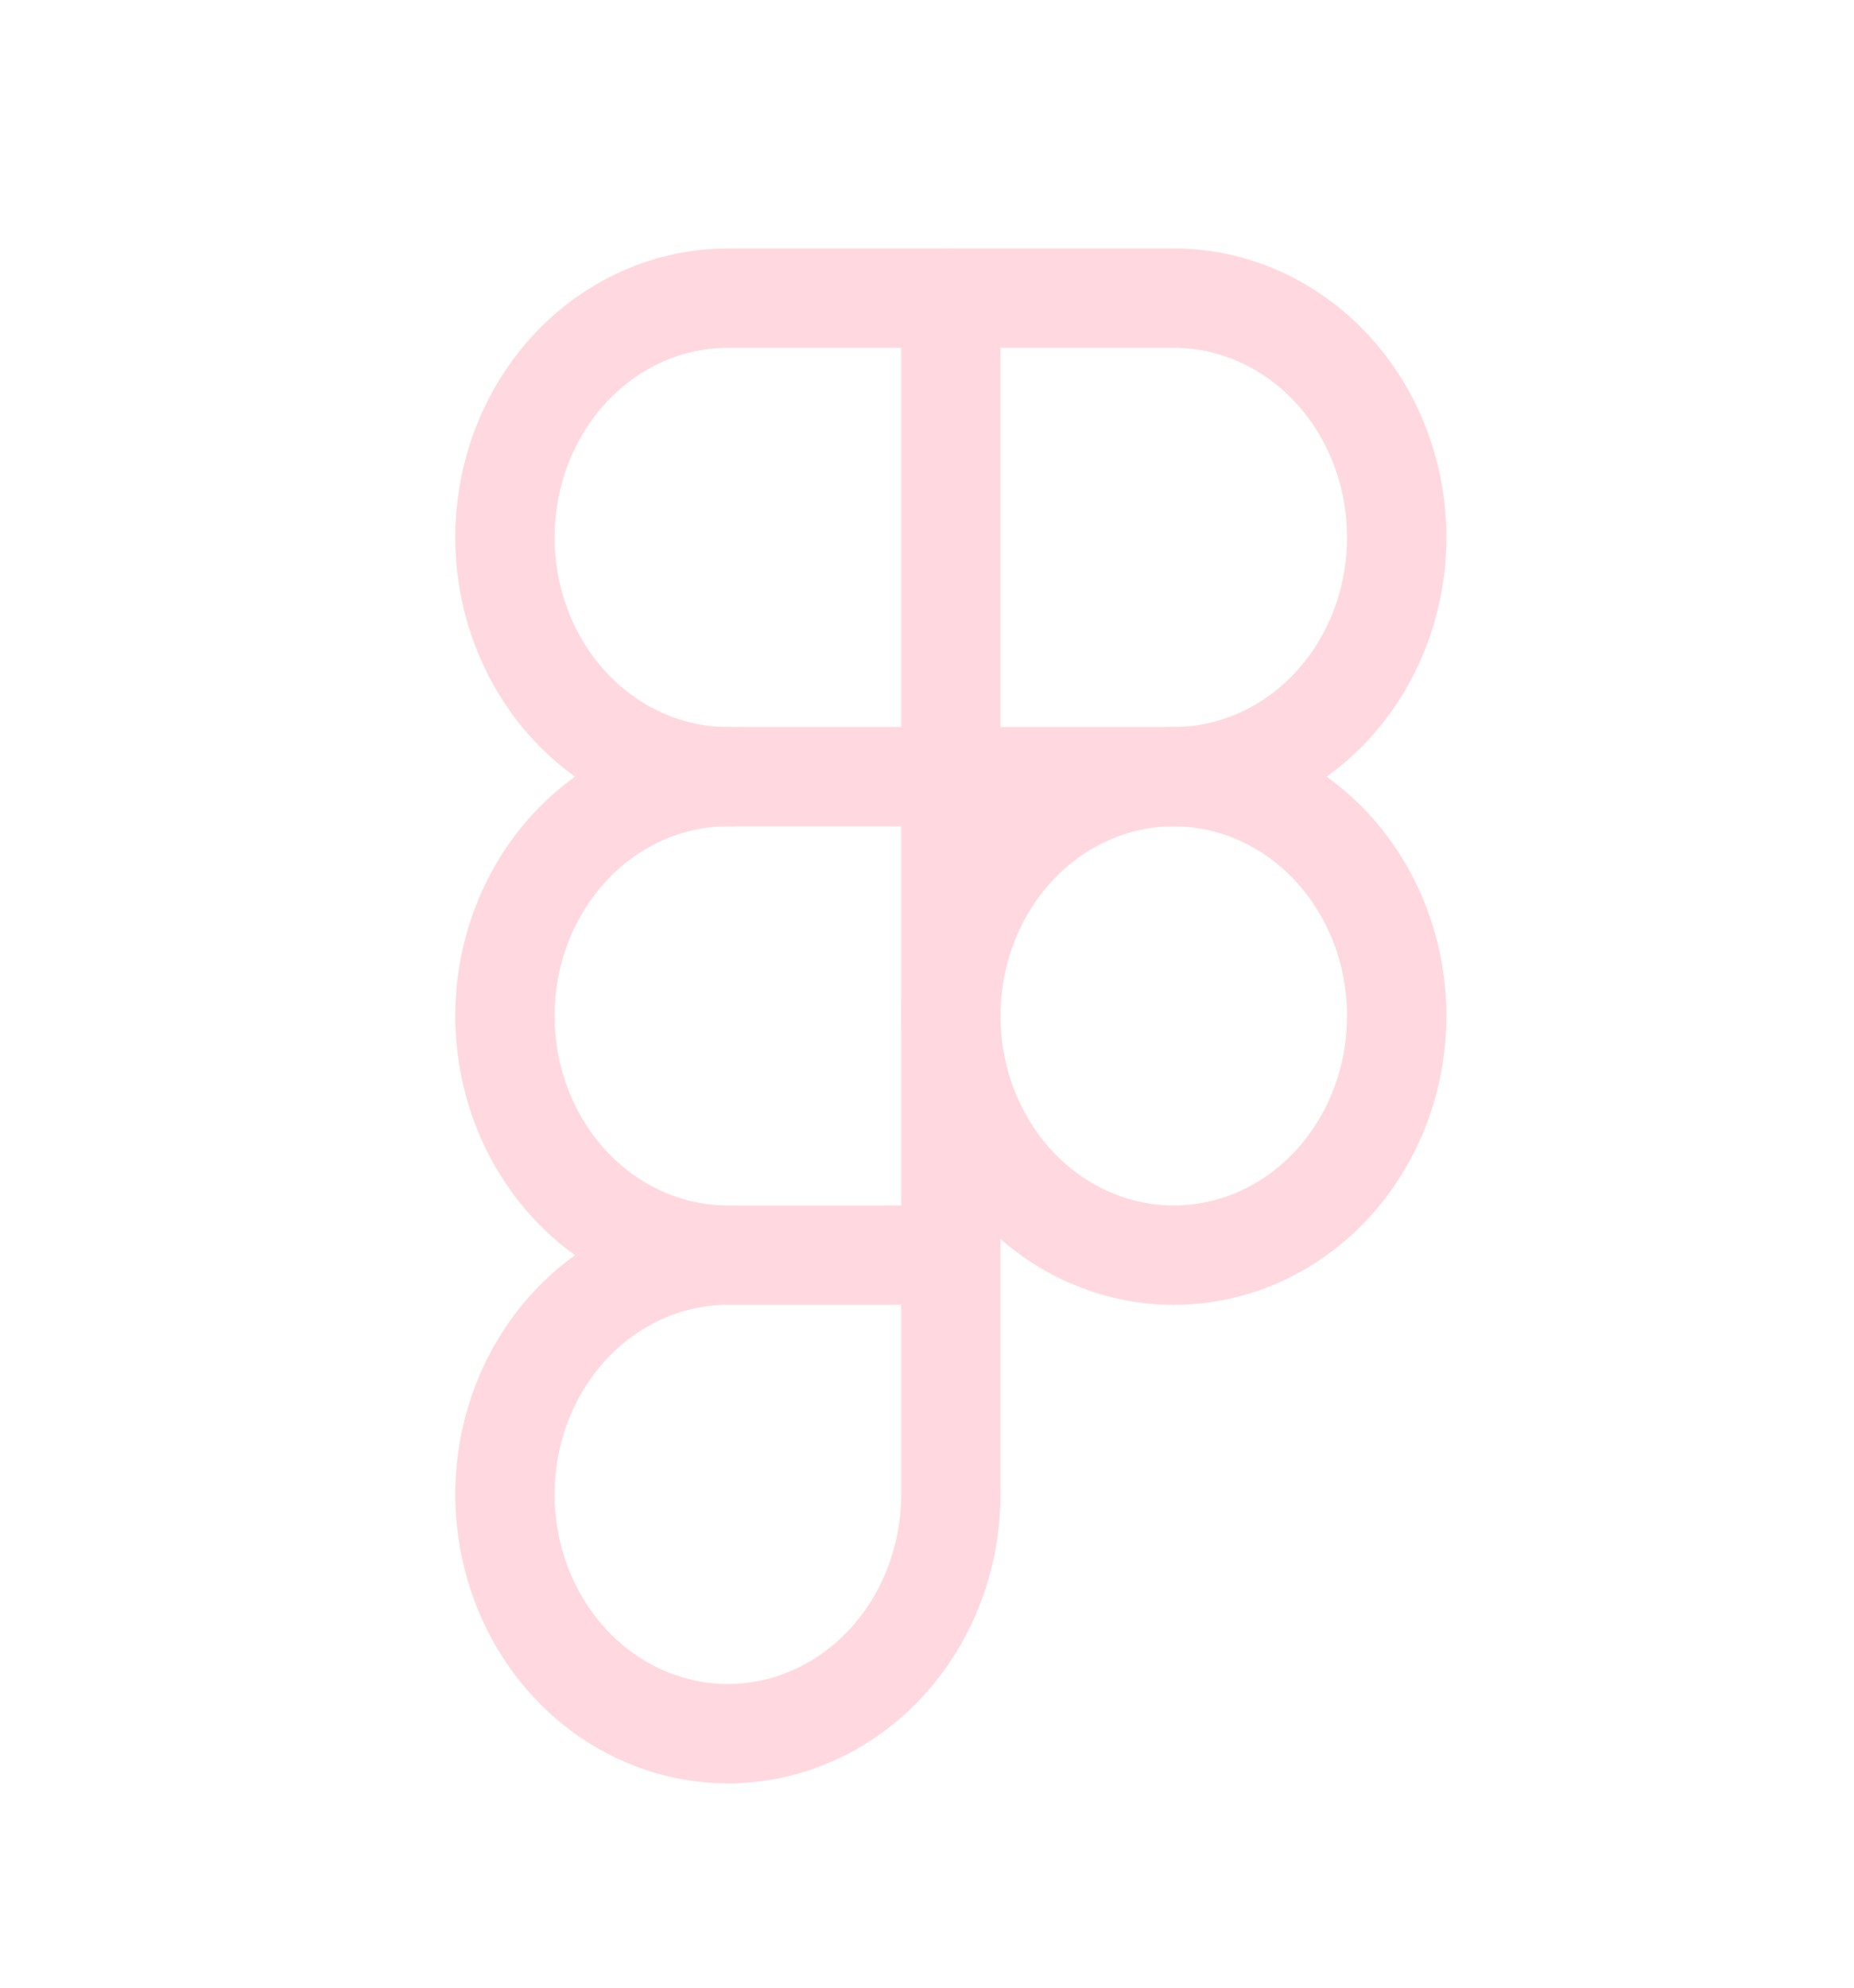 <svg width="28" height="30" viewBox="0 0 28 30" fill="none" xmlns="http://www.w3.org/2000/svg">
<g clip-path="url(#clip0_41_347)">
<path d="M14.36 15.333C14.36 16.291 14.715 17.21 15.346 17.887C15.977 18.564 16.834 18.944 17.727 18.944C18.62 18.944 19.476 18.564 20.108 17.887C20.739 17.21 21.094 16.291 21.094 15.333C21.094 14.376 20.739 13.457 20.108 12.78C19.476 12.103 18.62 11.722 17.727 11.722C16.834 11.722 15.977 12.103 15.346 12.78C14.715 13.457 14.36 14.376 14.36 15.333Z" stroke="#FFD9DF" stroke-width="1.5" stroke-linecap="round" stroke-linejoin="round"/>
<path d="M7.626 8.111C7.626 7.153 7.981 6.235 8.612 5.558C9.244 4.88 10.1 4.5 10.993 4.5H17.727C18.62 4.5 19.476 4.88 20.108 5.558C20.739 6.235 21.094 7.153 21.094 8.111C21.094 9.069 20.739 9.987 20.108 10.665C19.476 11.342 18.62 11.722 17.727 11.722H10.993C10.1 11.722 9.244 11.342 8.612 10.665C7.981 9.987 7.626 9.069 7.626 8.111Z" stroke="#FFD9DF" stroke-width="1.5" stroke-linecap="round" stroke-linejoin="round"/>
<path d="M10.993 11.722C10.1 11.722 9.244 12.103 8.612 12.78C7.981 13.457 7.626 14.376 7.626 15.333C7.626 16.291 7.981 17.21 8.612 17.887C9.244 18.564 10.1 18.944 10.993 18.944M10.993 18.944H14.36M10.993 18.944C10.327 18.944 9.676 19.156 9.122 19.553C8.569 19.95 8.137 20.514 7.882 21.174C7.627 21.834 7.561 22.56 7.691 23.26C7.821 23.96 8.141 24.604 8.612 25.109C9.083 25.614 9.683 25.958 10.336 26.097C10.989 26.237 11.666 26.165 12.281 25.892C12.897 25.619 13.422 25.156 13.792 24.562C14.162 23.968 14.36 23.27 14.36 22.556V4.5" stroke="#FFD9DF" stroke-width="1.5" stroke-linecap="round" stroke-linejoin="round"/>
</g>
<defs>
<clipPath id="clip0_41_347">
<rect width="26.935" height="28.889" fill="white" transform="translate(0.892 0.889)"/>
</clipPath>
</defs>
</svg>
